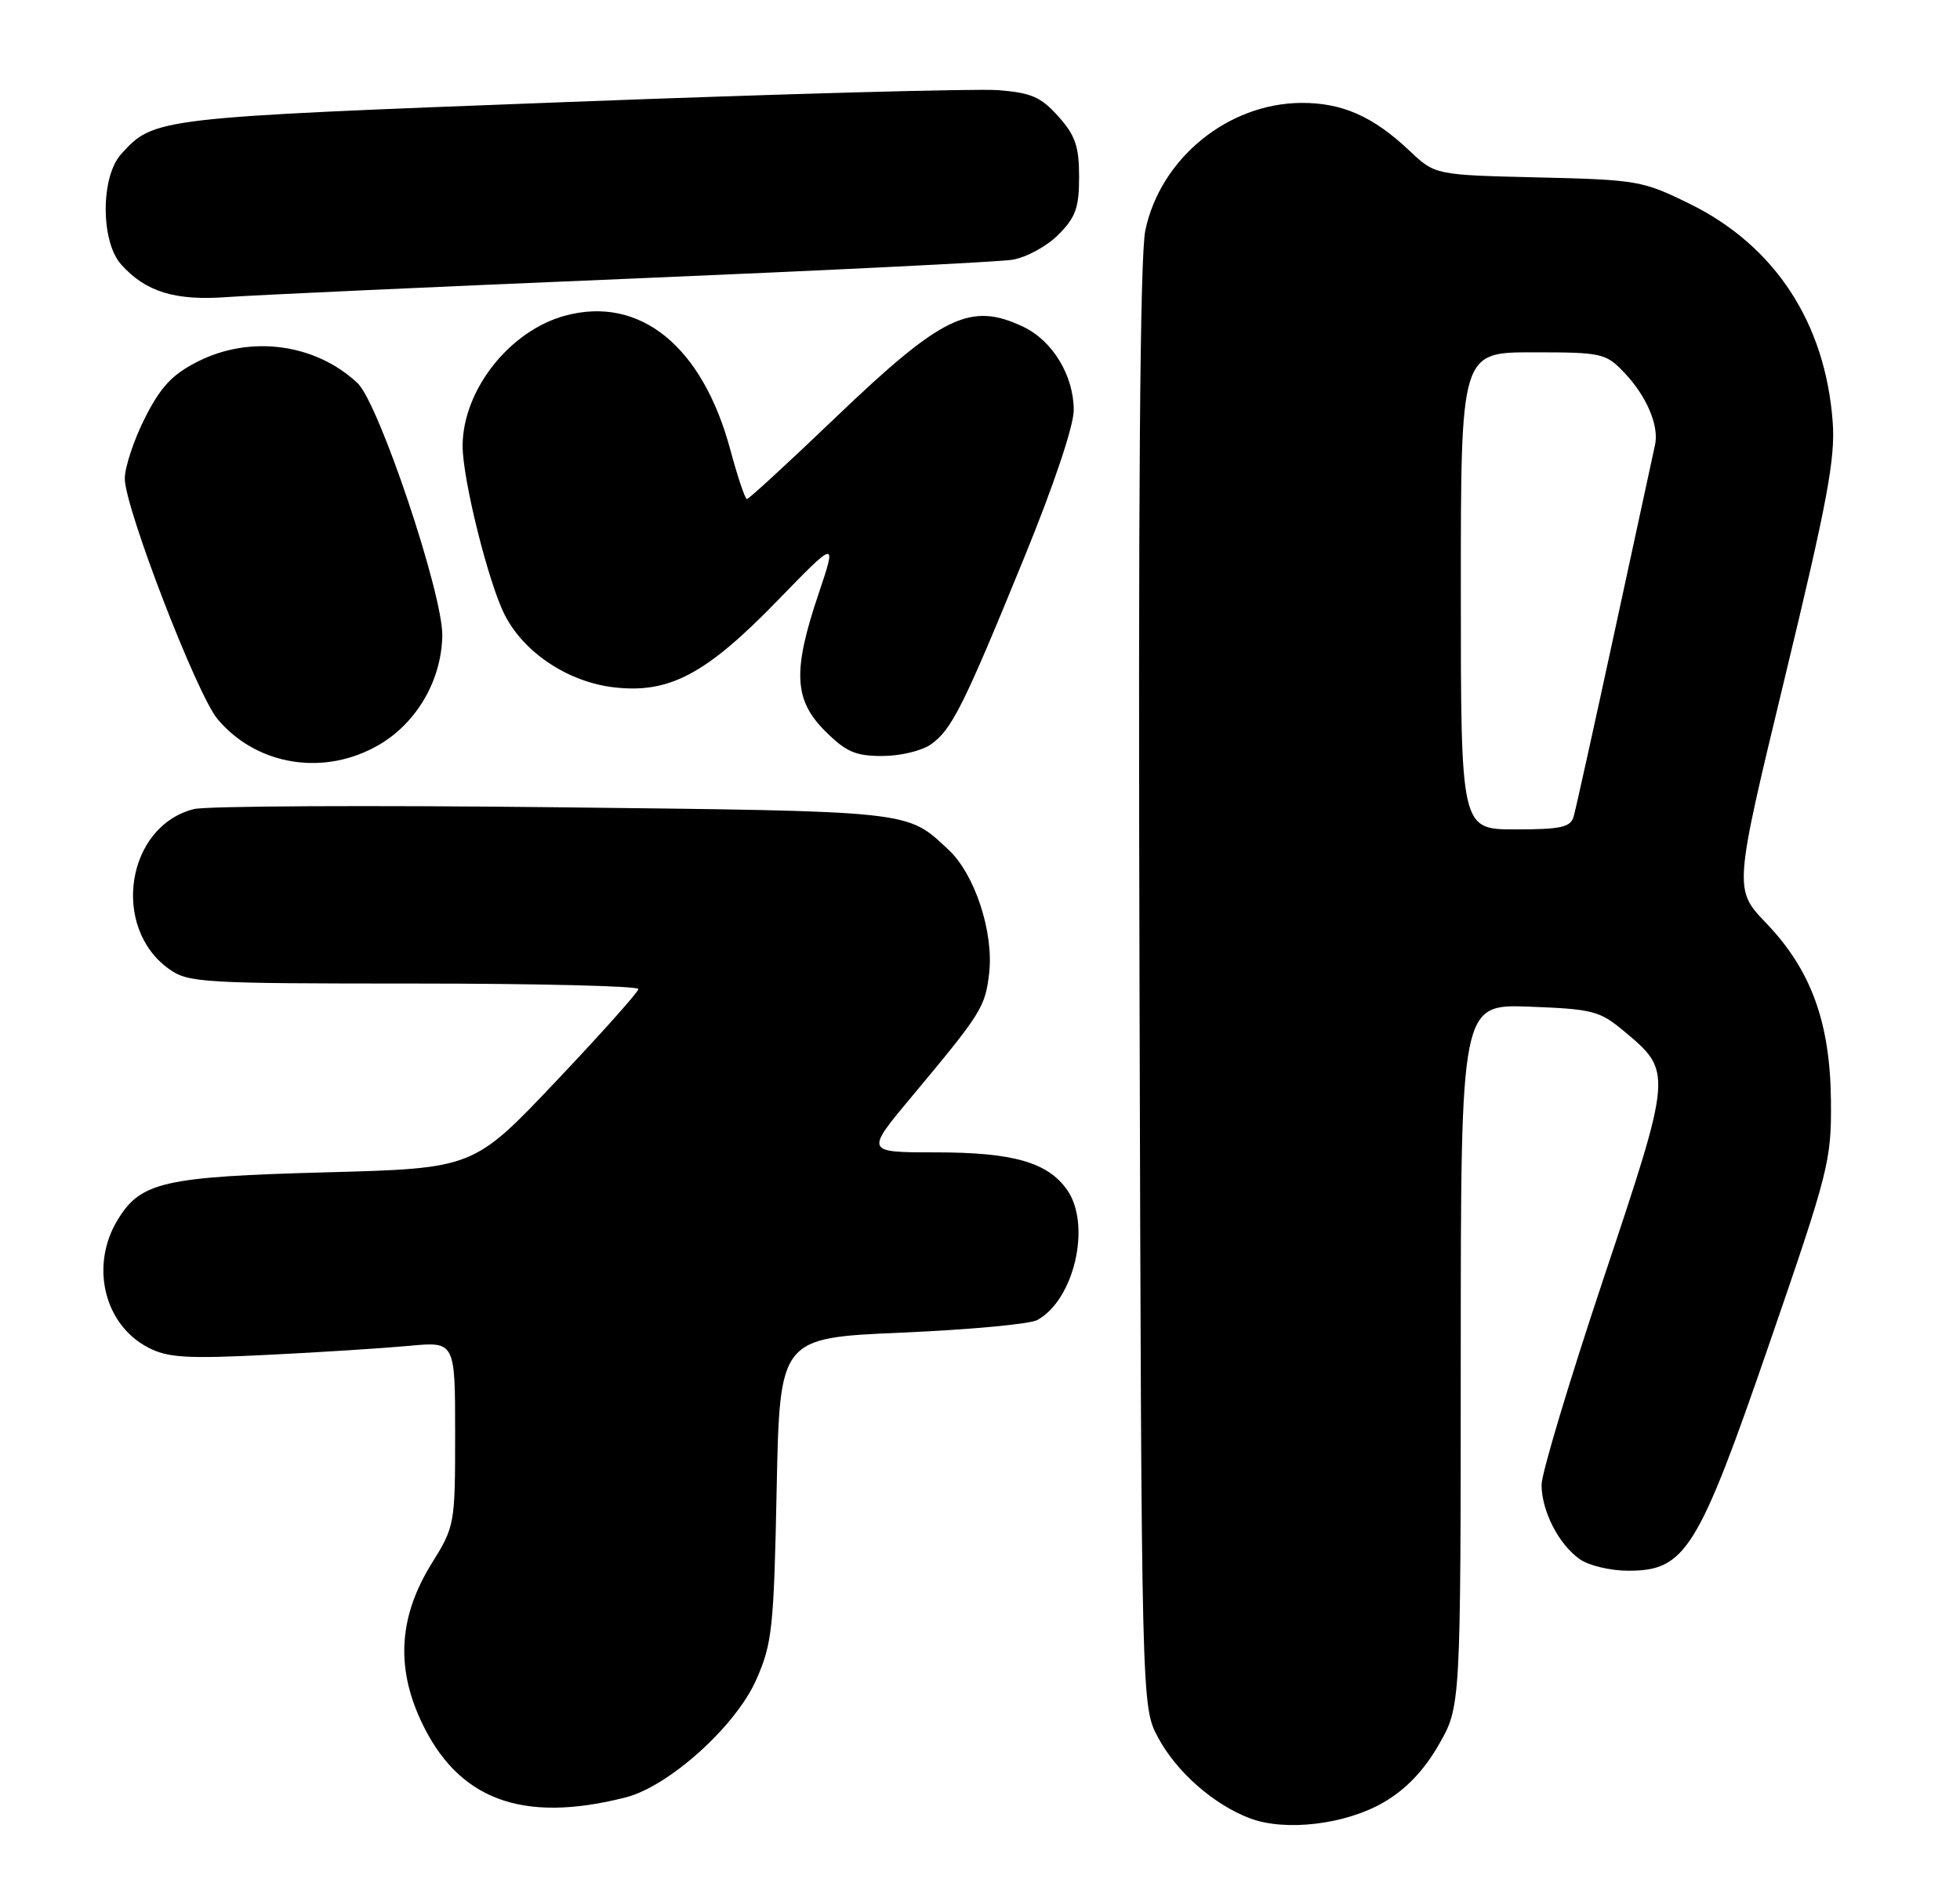 <?xml version="1.0" encoding="UTF-8" standalone="no"?>
<!DOCTYPE svg PUBLIC "-//W3C//DTD SVG 1.1//EN" "http://www.w3.org/Graphics/SVG/1.1/DTD/svg11.dtd" >
<svg xmlns="http://www.w3.org/2000/svg" xmlns:xlink="http://www.w3.org/1999/xlink" version="1.1" viewBox="0 0 267 256">
 <g >
 <path fill="currentColor"
d=" M 188.55 245.52 C 191.55 243.76 193.99 241.21 196.00 237.70 C 198.98 232.50 198.98 232.50 198.99 184.65 C 199.00 136.81 199.00 136.81 208.33 137.15 C 216.99 137.48 217.92 137.72 221.24 140.50 C 227.85 146.02 227.85 146.01 218.44 174.19 C 213.80 188.09 210.00 200.73 210.00 202.28 C 210.00 205.86 212.34 210.43 215.22 212.44 C 216.44 213.30 219.41 214.00 221.82 214.00 C 229.60 214.00 231.32 211.24 241.05 183.00 C 249.15 159.51 249.49 158.15 249.42 150.00 C 249.32 139.29 246.72 132.15 240.58 125.75 C 236.18 121.15 236.18 121.15 243.14 92.32 C 248.91 68.44 250.03 62.47 249.66 57.50 C 248.66 43.98 241.79 33.49 230.22 27.79 C 223.79 24.62 223.04 24.49 209.52 24.17 C 195.50 23.84 195.50 23.84 192.00 20.53 C 187.06 15.86 182.85 14.00 177.30 14.02 C 167.27 14.07 158.06 21.60 156.02 31.40 C 155.29 34.90 155.04 67.88 155.23 134.52 C 155.50 232.50 155.50 232.50 157.75 236.71 C 160.25 241.39 165.30 245.84 170.24 247.72 C 175.09 249.57 183.34 248.58 188.55 245.52 Z  M 85.24 244.88 C 91.13 243.38 100.24 235.17 103.02 228.85 C 105.19 223.93 105.42 221.85 105.80 202.89 C 106.22 182.28 106.22 182.28 122.82 181.56 C 131.95 181.17 140.25 180.40 141.27 179.86 C 146.33 177.15 148.71 166.88 145.37 162.12 C 142.73 158.35 137.99 157.00 127.46 157.00 C 117.86 157.00 117.86 157.00 124.18 149.43 C 133.73 138.00 134.22 137.21 134.75 132.55 C 135.38 126.98 132.78 119.10 129.22 115.78 C 123.45 110.40 124.71 110.54 75.50 109.98 C 50.20 109.70 28.12 109.81 26.43 110.23 C 17.21 112.53 15.06 126.35 23.04 132.03 C 25.65 133.89 27.55 134.00 56.40 134.00 C 73.23 134.00 86.99 134.34 86.97 134.75 C 86.95 135.16 81.89 140.83 75.72 147.34 C 64.50 159.18 64.50 159.18 44.50 159.72 C 22.28 160.32 19.18 161.02 16.03 166.19 C 12.24 172.41 14.17 180.49 20.20 183.60 C 22.86 184.98 25.41 185.14 36.43 184.59 C 43.62 184.24 52.31 183.68 55.75 183.36 C 62.00 182.77 62.00 182.77 62.00 195.32 C 62.00 207.67 61.95 207.95 58.83 212.97 C 54.40 220.09 53.90 226.91 57.26 234.26 C 62.25 245.17 71.04 248.50 85.24 244.88 Z  M 51.66 101.46 C 56.80 98.45 60.16 92.63 60.25 86.58 C 60.33 80.92 51.60 54.91 48.70 52.19 C 42.98 46.82 34.15 45.62 26.96 49.25 C 23.47 51.01 21.90 52.68 19.75 56.93 C 18.24 59.92 17.00 63.64 17.00 65.21 C 17.00 69.16 26.82 94.63 29.64 97.98 C 35.00 104.35 44.23 105.81 51.66 101.46 Z  M 126.79 101.43 C 129.64 99.44 131.26 96.21 139.51 76.00 C 143.53 66.18 146.26 58.04 146.27 55.89 C 146.27 51.18 143.40 46.42 139.39 44.52 C 132.21 41.11 128.38 42.96 113.85 56.86 C 107.45 62.99 102.00 68.00 101.75 68.00 C 101.50 68.00 100.48 64.96 99.48 61.25 C 95.69 47.17 87.18 40.26 77.01 43.00 C 69.45 45.03 63.07 53.10 63.02 60.69 C 62.99 65.22 66.55 79.50 68.79 83.84 C 71.43 88.96 77.39 92.90 83.59 93.64 C 91.15 94.53 96.16 91.88 105.89 81.85 C 114.00 73.50 114.00 73.50 111.50 80.93 C 107.96 91.43 108.15 95.35 112.40 99.60 C 115.23 102.43 116.53 103.00 120.18 103.00 C 122.59 103.00 125.56 102.30 126.79 101.43 Z  M 86.00 37.96 C 112.67 36.84 136.03 35.69 137.90 35.39 C 139.77 35.09 142.58 33.57 144.15 32.00 C 146.53 29.62 147.00 28.32 147.00 24.09 C 147.00 19.95 146.49 18.46 144.17 15.86 C 141.79 13.20 140.47 12.63 135.92 12.28 C 132.94 12.06 106.55 12.78 77.28 13.90 C 21.12 16.03 20.98 16.05 16.50 21.00 C 13.70 24.09 13.70 32.89 16.50 36.03 C 19.84 39.77 23.87 41.01 31.00 40.47 C 34.58 40.21 59.33 39.07 86.00 37.96 Z  M 199.00 80.50 C 199.00 48.00 199.00 48.00 208.81 48.00 C 218.22 48.00 218.74 48.12 221.25 50.75 C 224.32 53.97 226.04 58.02 225.45 60.64 C 225.22 61.66 222.75 73.07 219.96 86.00 C 217.16 98.93 214.65 110.29 214.37 111.25 C 213.95 112.71 212.65 113.00 206.43 113.00 C 199.00 113.00 199.00 113.00 199.00 80.50 Z "/>
</g>
</svg>